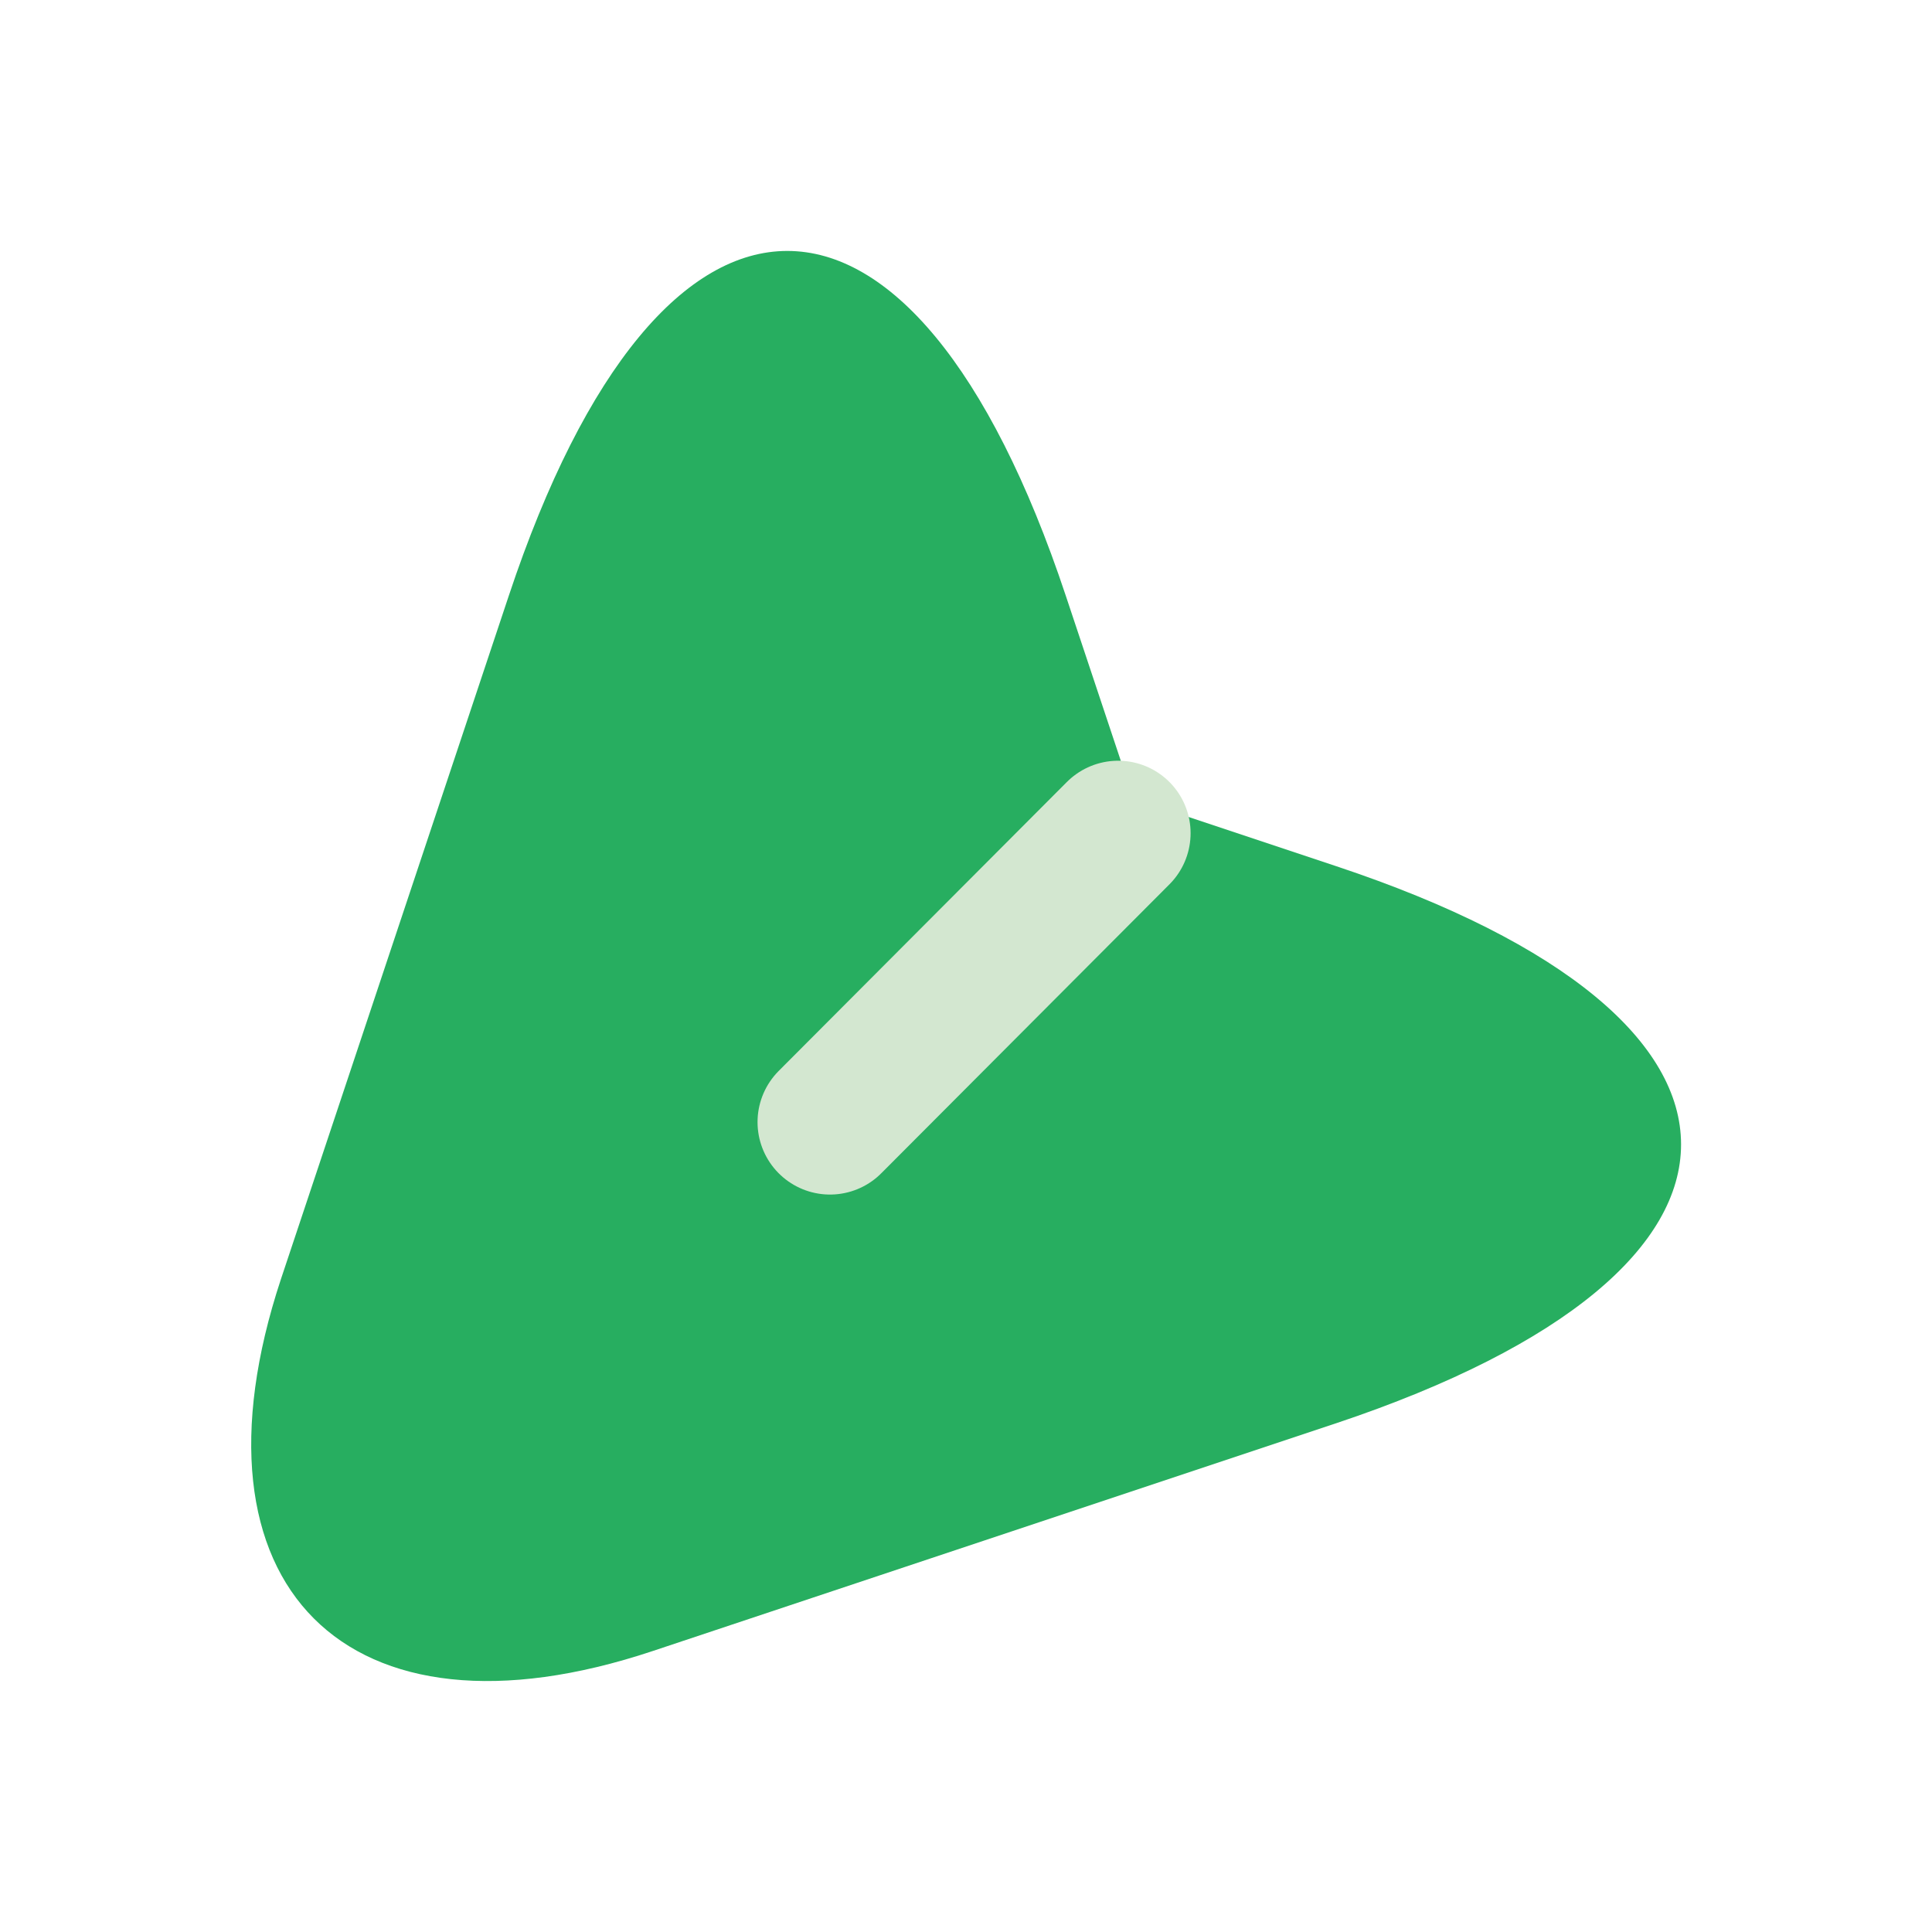<svg width="20" height="20" viewBox="0 0 20 20" fill="none" xmlns="http://www.w3.org/2000/svg">
<path d="M13.833 14.733L6.758 17.091C3.583 18.15 1.858 16.416 2.908 13.242L5.267 6.167C6.85 1.408 9.45 1.408 11.033 6.167L11.733 8.267L13.833 8.967C18.592 10.55 18.592 13.142 13.833 14.733Z" fill="#27AE60"/>
<path d="M11.575 8.625L8.592 11.616L11.575 8.625Z" fill="#27AE60"/>
<path d="M11.575 8.625L8.592 11.616" stroke="#D3E7D0" stroke-width="1.5" stroke-linecap="round" stroke-linejoin="round"/>
</svg>
